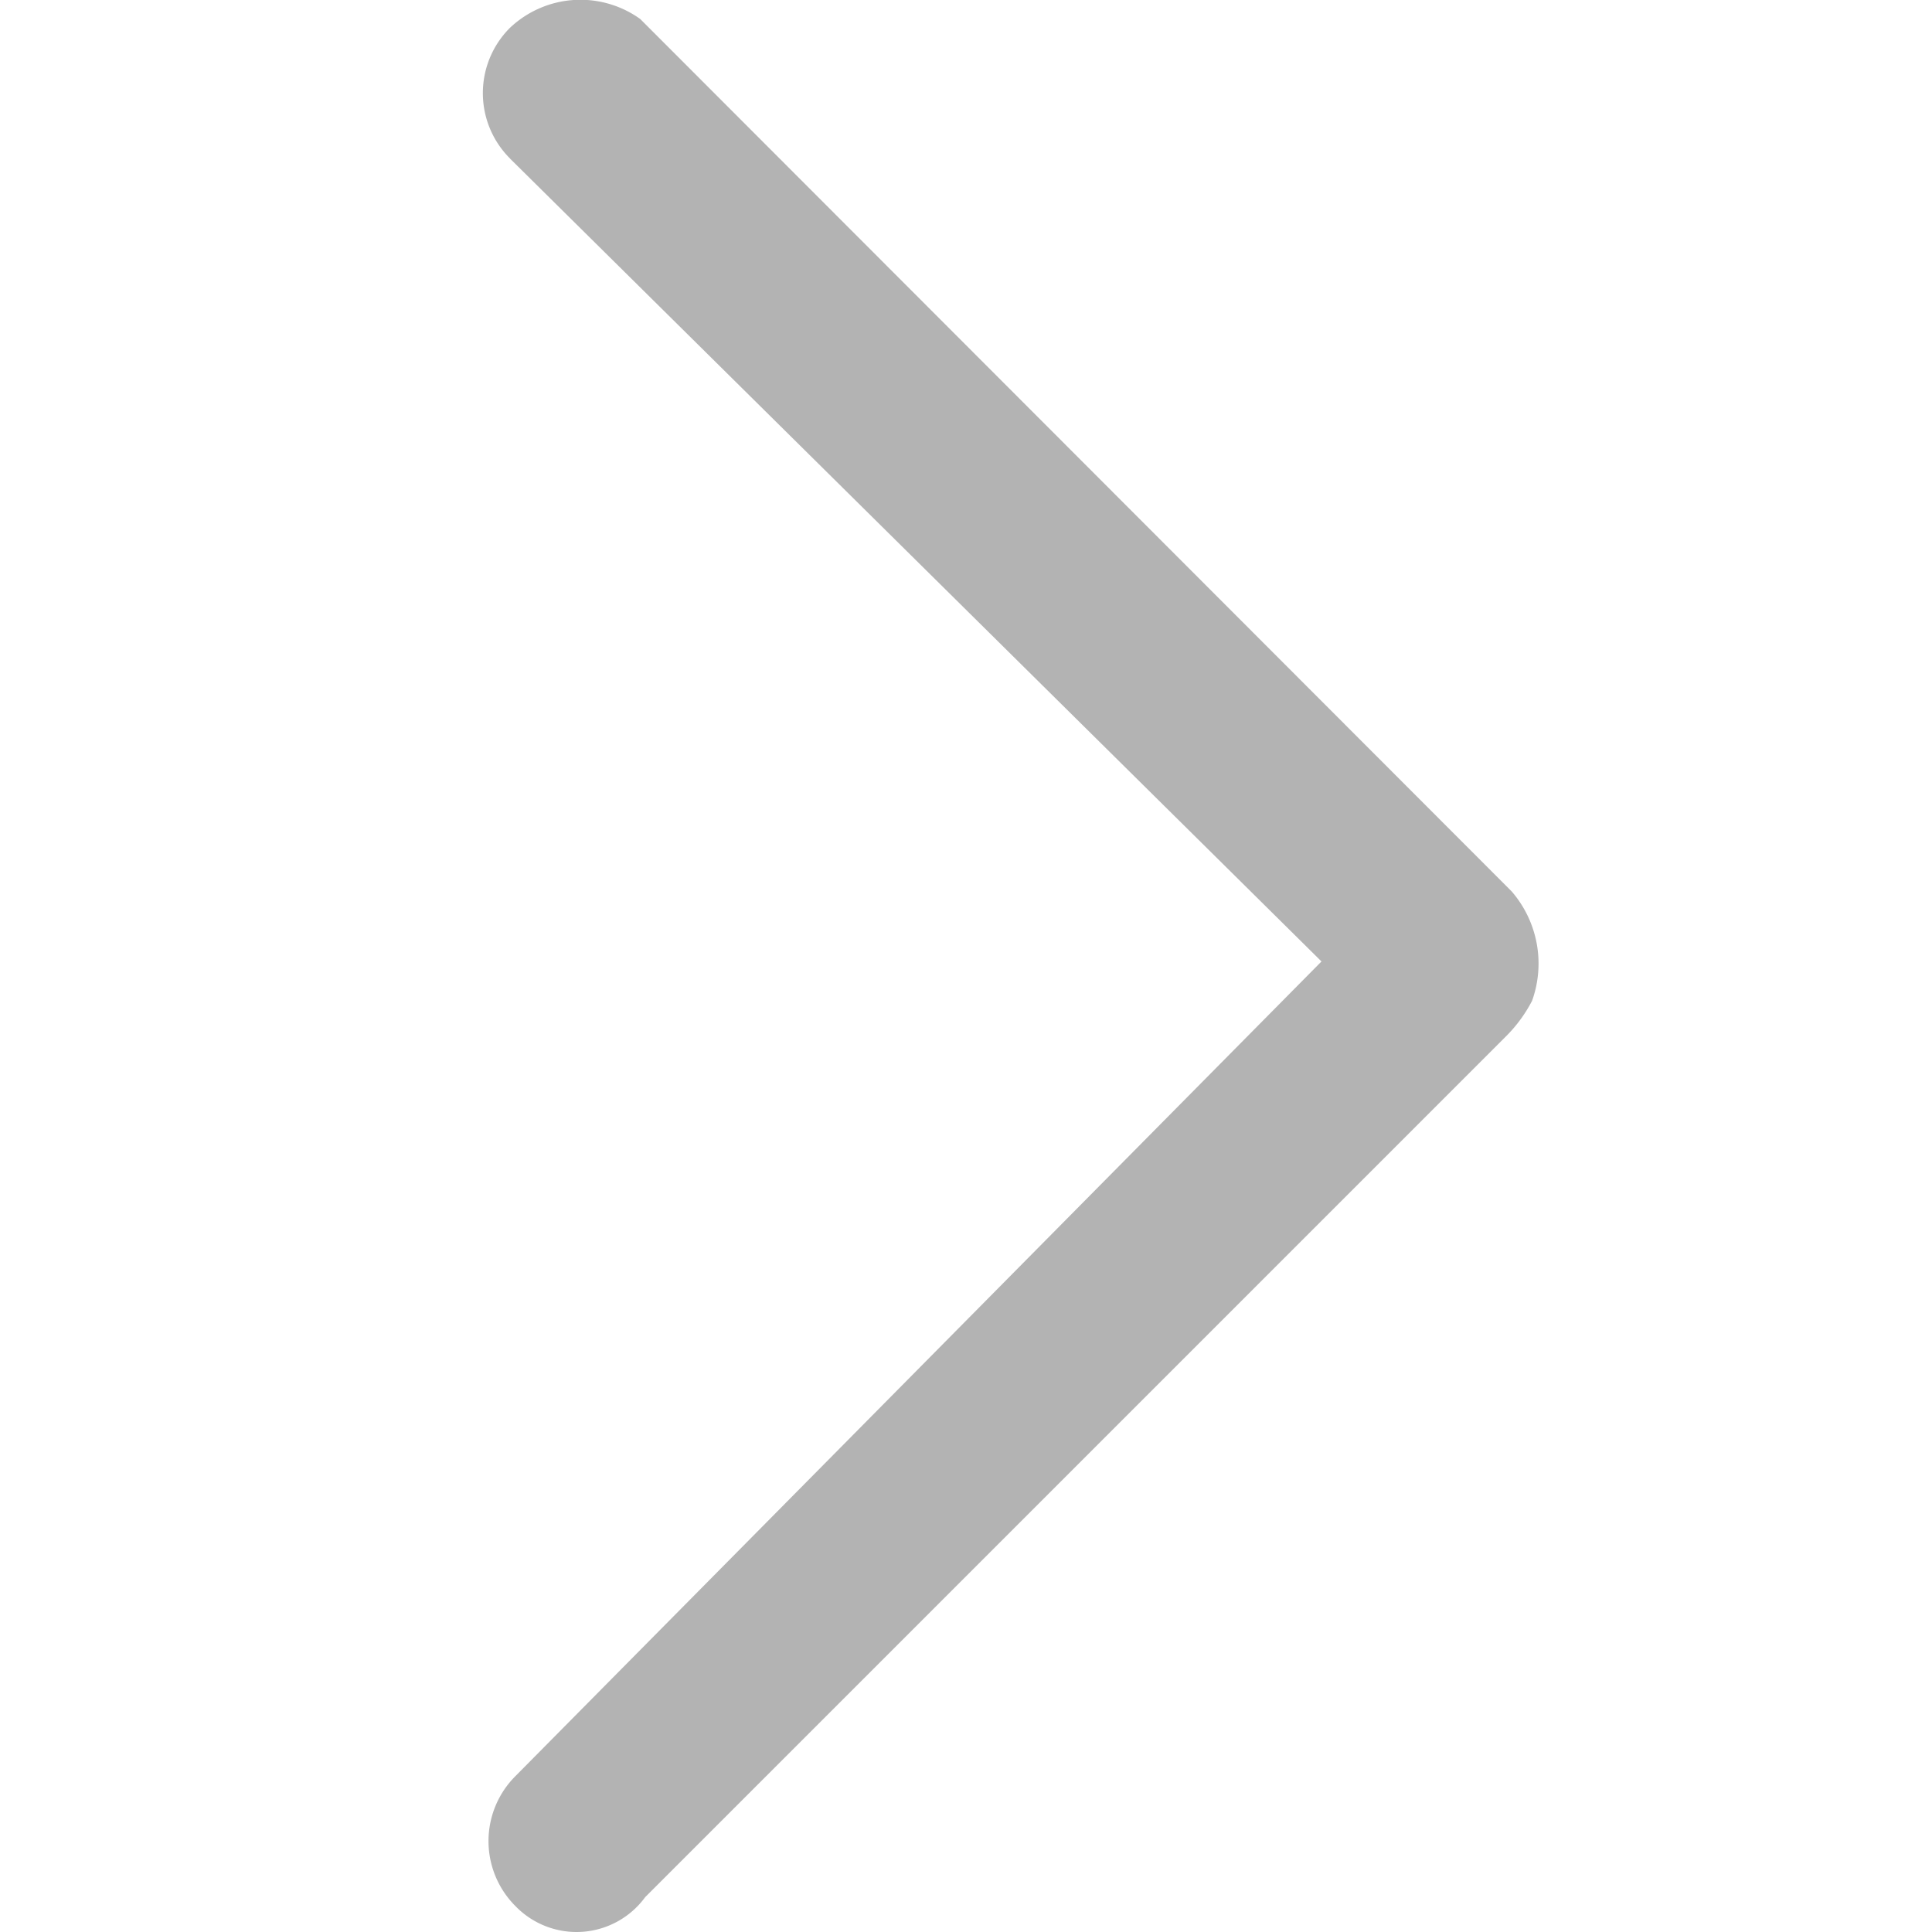 <svg xmlns="http://www.w3.org/2000/svg" viewBox="0 0 20 20">
  <defs>
    <style>
      .cls-1 {
        fill: rgba(255,135,135,0);
      }

      .cls-2 {
        fill: rgba(0,0,0,0.3);
      }
    </style>
  </defs>
  <g id="contact_list" transform="translate(-538 -134)">
    <rect id="矩形_50" data-name="矩形 50" class="cls-1" width="20" height="20" transform="translate(538 134)"/>
    <path id="路径_97" data-name="路径 97" class="cls-2" d="M246.4,4.245l8.4,8.311-8.345,8.434a.951.951,0,0,0,0,1.344h0a.88.88,0,0,0,1.344-.092l8.9-8.9a1.486,1.486,0,0,0,.281-.379,1.142,1.142,0,0,0-.211-1.132L247.748,2.8a1.062,1.062,0,0,0-1.35.092.955.955,0,0,0,0,1.35Z" transform="translate(296.88 131.397)"/>
  </g>
</svg>
